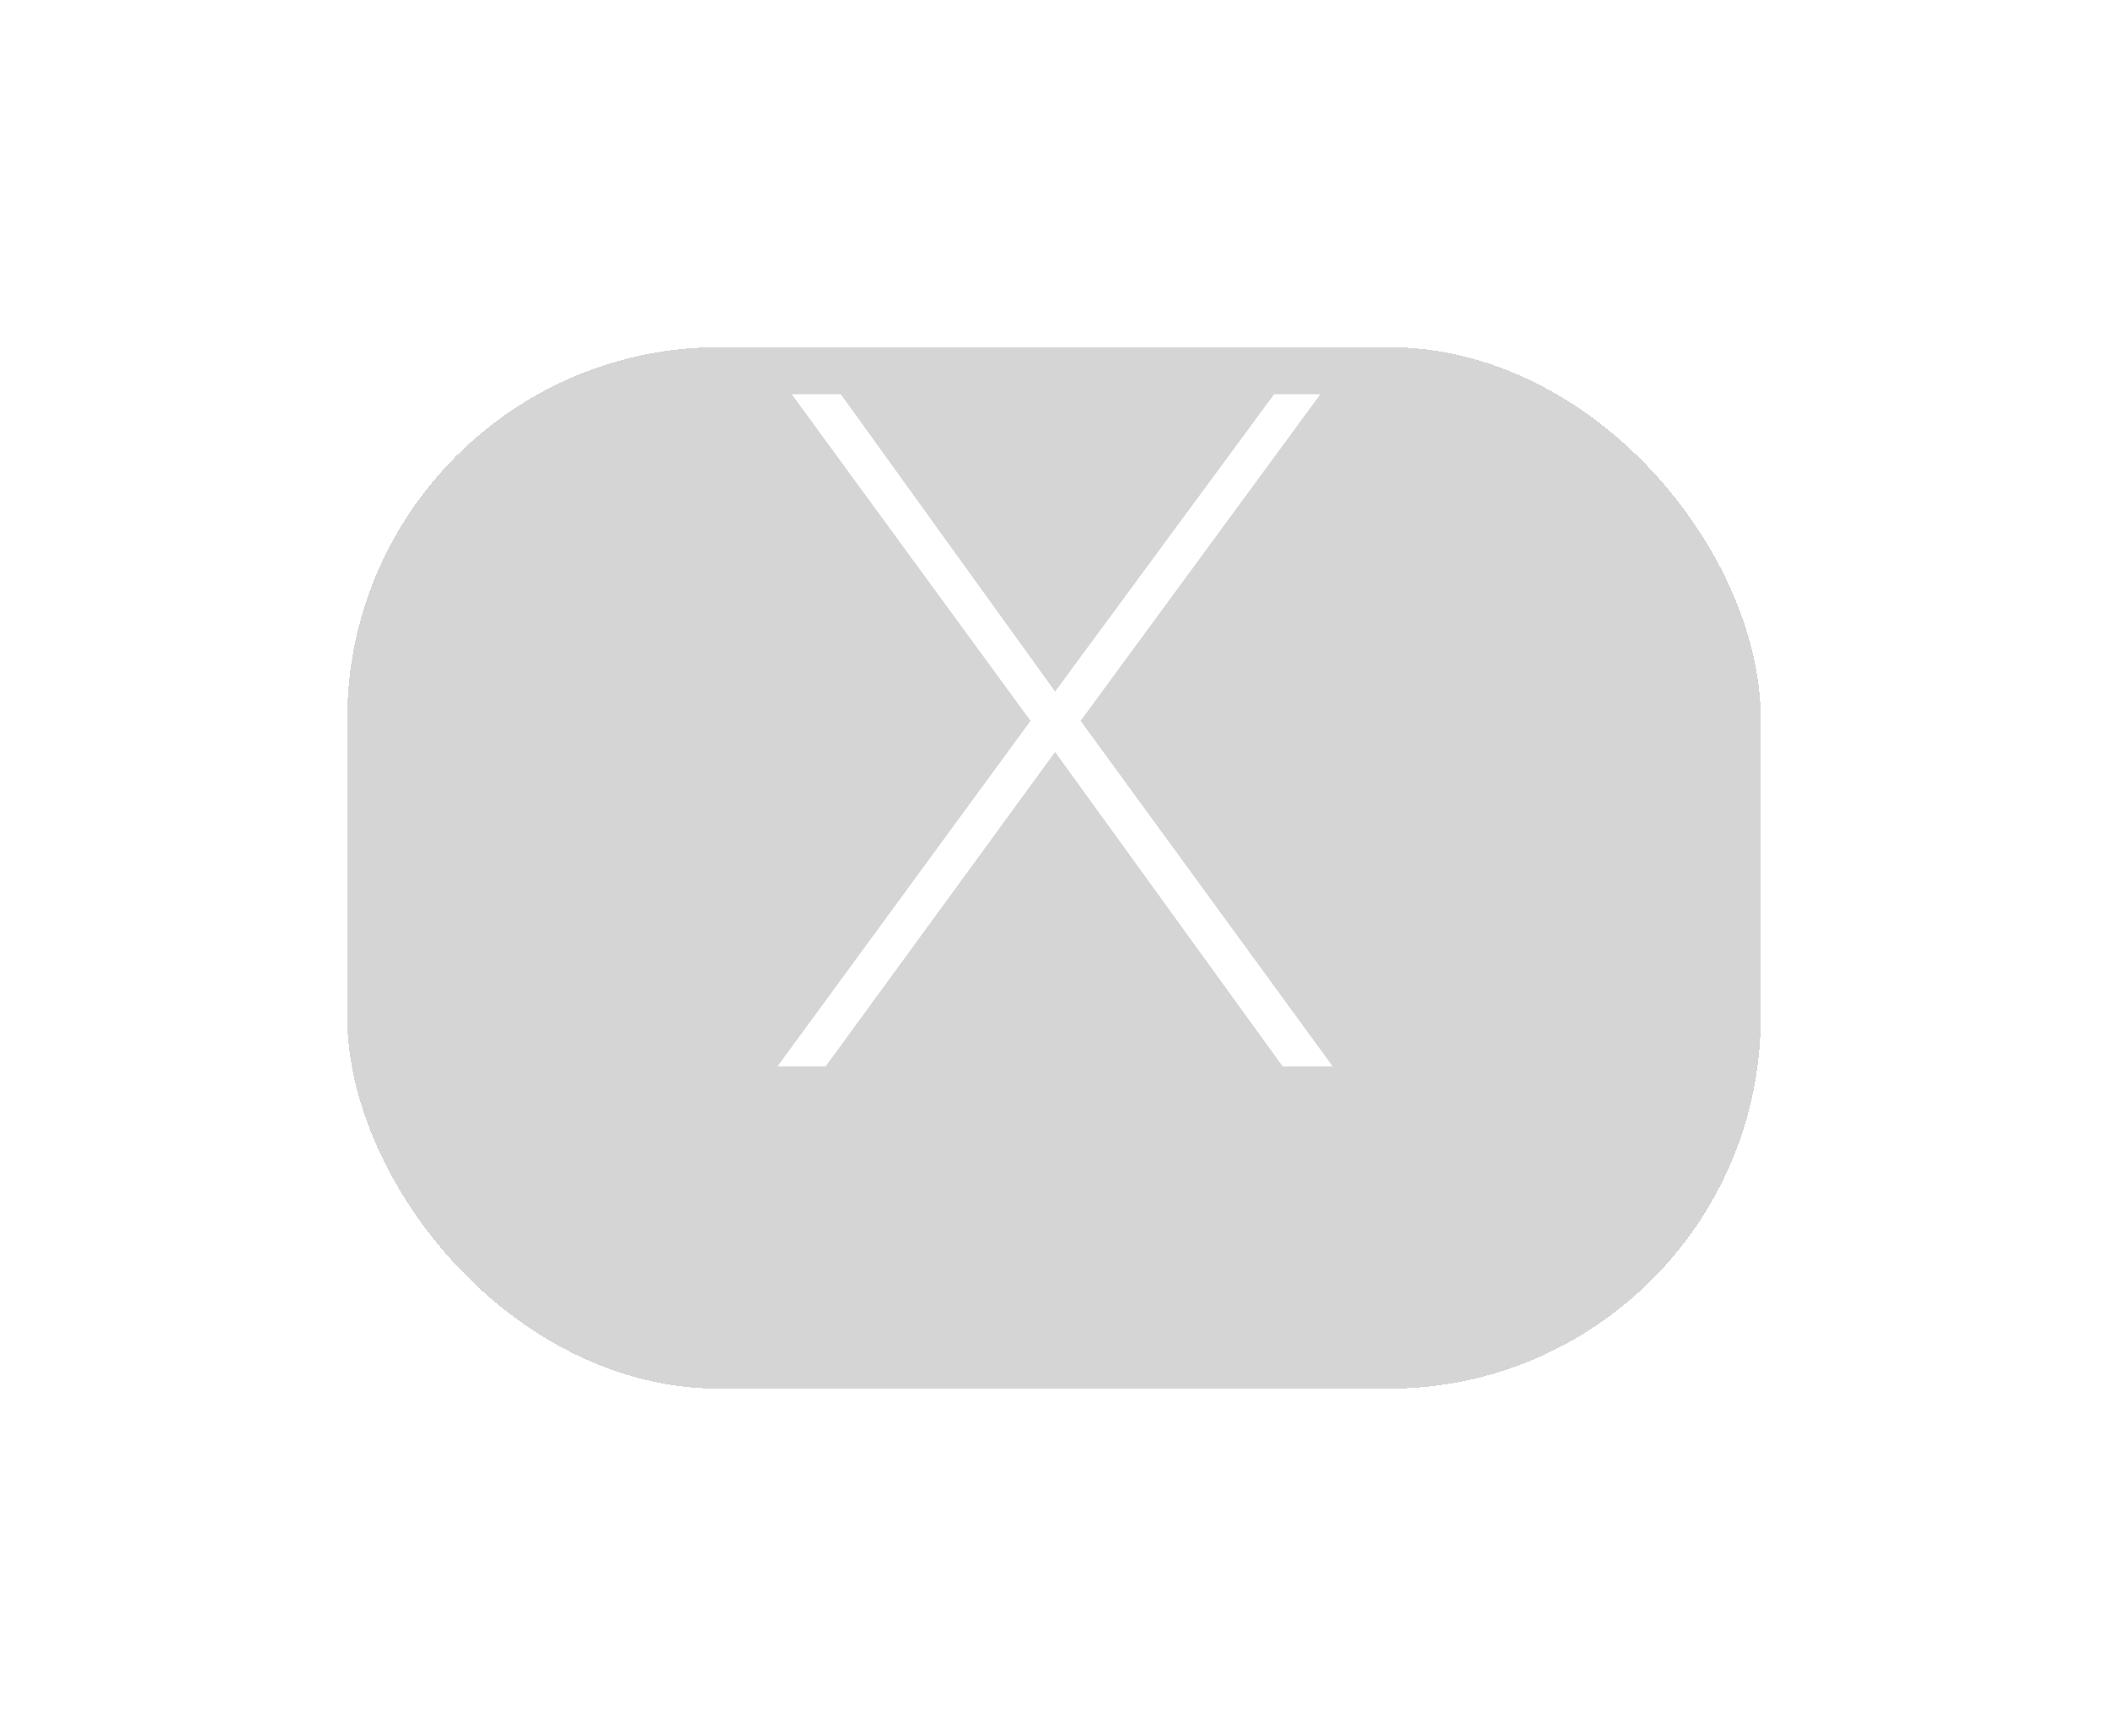 <svg width="85" height="70" viewBox="0 0 85 70" fill="none" xmlns="http://www.w3.org/2000/svg">
<g opacity="0.7" filter="url(#filter0_d_2321_14)">
<rect x="14" y="8" width="57" height="42" rx="15" fill="#B7B7B7" fill-opacity="0.85" shape-rendering="crispEdges"/>
</g>
<path d="M53.24 15.898L43.572 29.068L53.735 43H51.718L42.544 30.324L33.294 43H31.353L41.554 29.068L31.924 15.898H33.903L42.544 27.888L51.375 15.898H53.24Z" fill="white"/>
<defs>
<filter id="filter0_d_2321_14" x="0" y="0" width="85" height="70" filterUnits="userSpaceOnUse" color-interpolation-filters="sRGB">
<feFlood flood-opacity="0" result="BackgroundImageFix"/>
<feColorMatrix in="SourceAlpha" type="matrix" values="0 0 0 0 0 0 0 0 0 0 0 0 0 0 0 0 0 0 127 0" result="hardAlpha"/>
<feOffset dy="6"/>
<feGaussianBlur stdDeviation="7"/>
<feComposite in2="hardAlpha" operator="out"/>
<feColorMatrix type="matrix" values="0 0 0 0 0 0 0 0 0 0 0 0 0 0 0 0 0 0 0.25 0"/>
<feBlend mode="normal" in2="BackgroundImageFix" result="effect1_dropShadow_2321_14"/>
<feBlend mode="normal" in="SourceGraphic" in2="effect1_dropShadow_2321_14" result="shape"/>
</filter>
</defs>
</svg>
